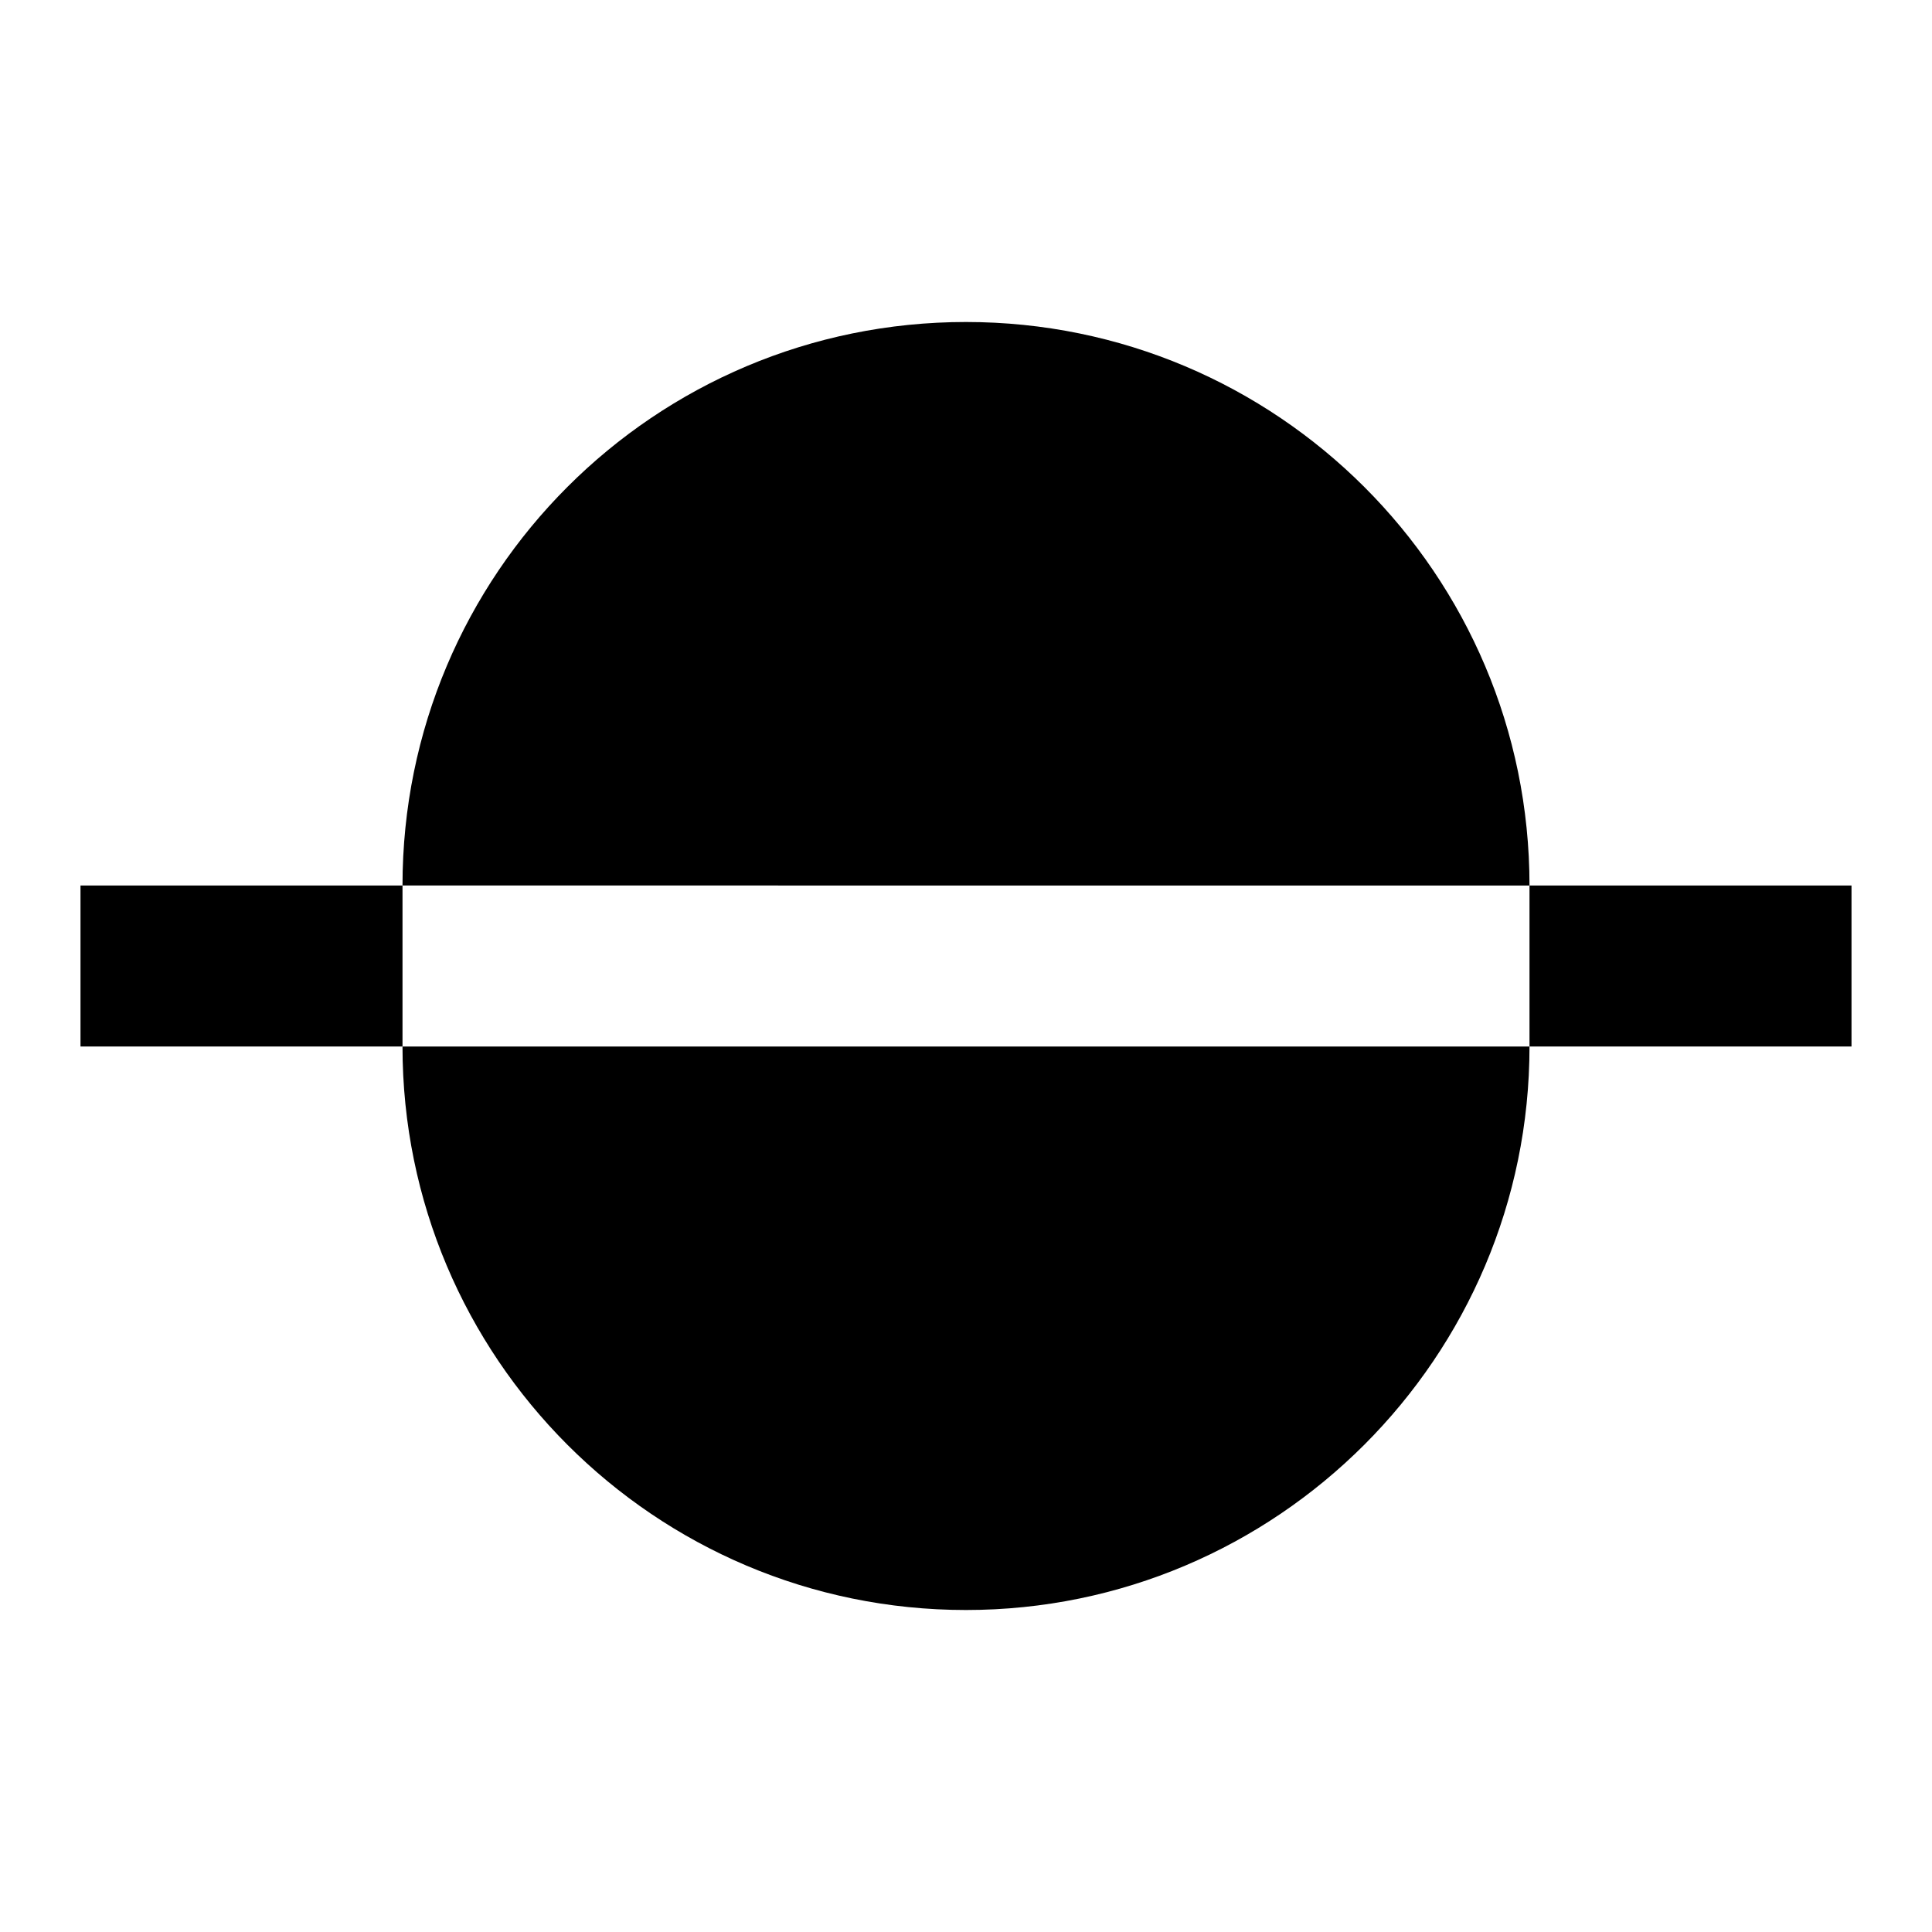 <svg viewBox="0 0 24 24" xmlns="http://www.w3.org/2000/svg"><g><path d="M12 4c3.86 0 7 3.13 7 7H5c0-3.87 3.13-7 7-7Z"/><path d="M5 13H1v-2h4v2Z"/><path d="M19 13c0 3.86-3.14 7-7 7 -3.87 0-7-3.14-7-7h14Z"/><path d="M19 13v-2h4v2h-4Z"/></g></svg>